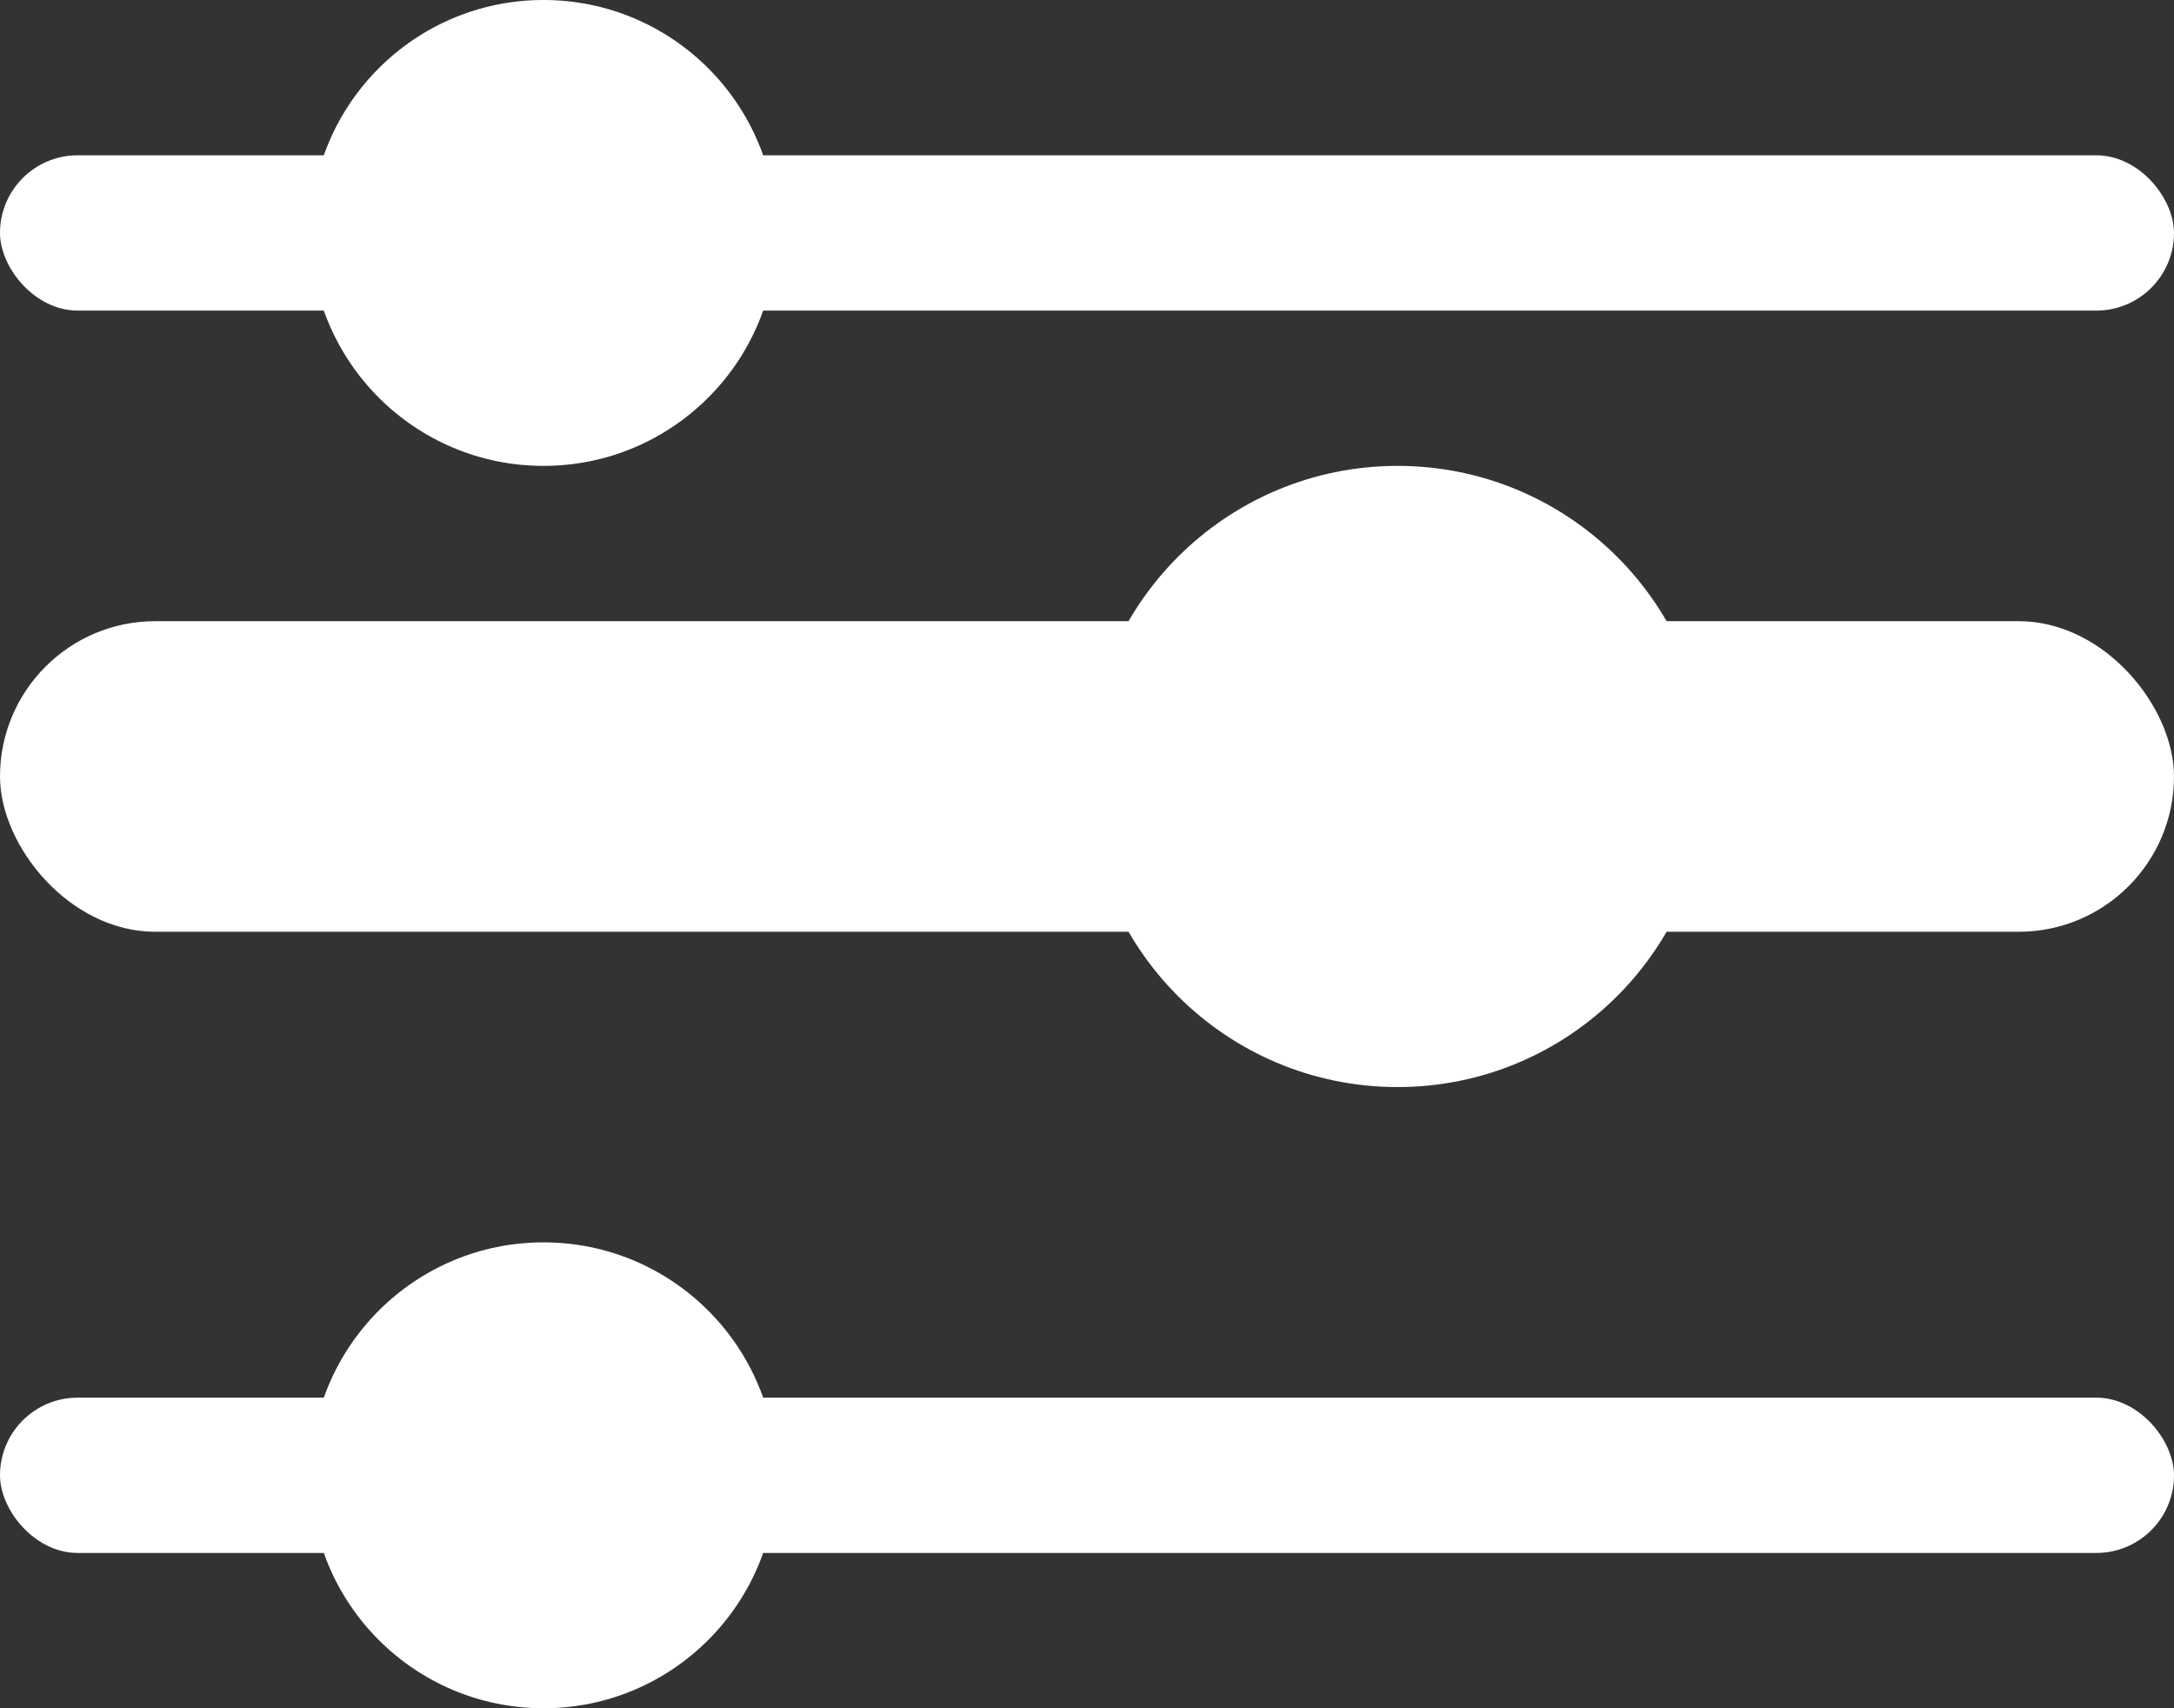 <svg xmlns="http://www.w3.org/2000/svg" width="14" height="11" viewBox="0 0 14 11">
  <rect x="0" y="0" width="14" height="11" fill="#333333" stroke="none"/>
  <g id="Group_2" data-name="Group 2" transform="translate(0.403 -0.26)">
    <rect id="Rectangle_8" data-name="Rectangle 8" width="14" height="1" rx="0.5" transform="translate(-0.403 1.26)" fill="#fff"/>
    <rect id="Rectangle_9" data-name="Rectangle 9" width="14" height="2" rx="1" transform="translate(-0.403 4.26)" fill="#fff"/>
    <rect id="Rectangle_10" data-name="Rectangle 10" width="14" height="1" rx="0.5" transform="translate(-0.403 9.26)" fill="#fff"/>
    <circle id="Ellipse_3" data-name="Ellipse 3" cx="1.5" cy="1.5" r="1.5" transform="translate(1.597 8.26)" fill="#fff"/>
    <circle id="Ellipse_4" data-name="Ellipse 4" cx="2" cy="2" r="2" transform="translate(6.597 3.26)" fill="#fff"/>
    <circle id="Ellipse_5" data-name="Ellipse 5" cx="1.5" cy="1.5" r="1.5" transform="translate(1.597 0.26)" fill="#fff"/>
  </g>
</svg>
